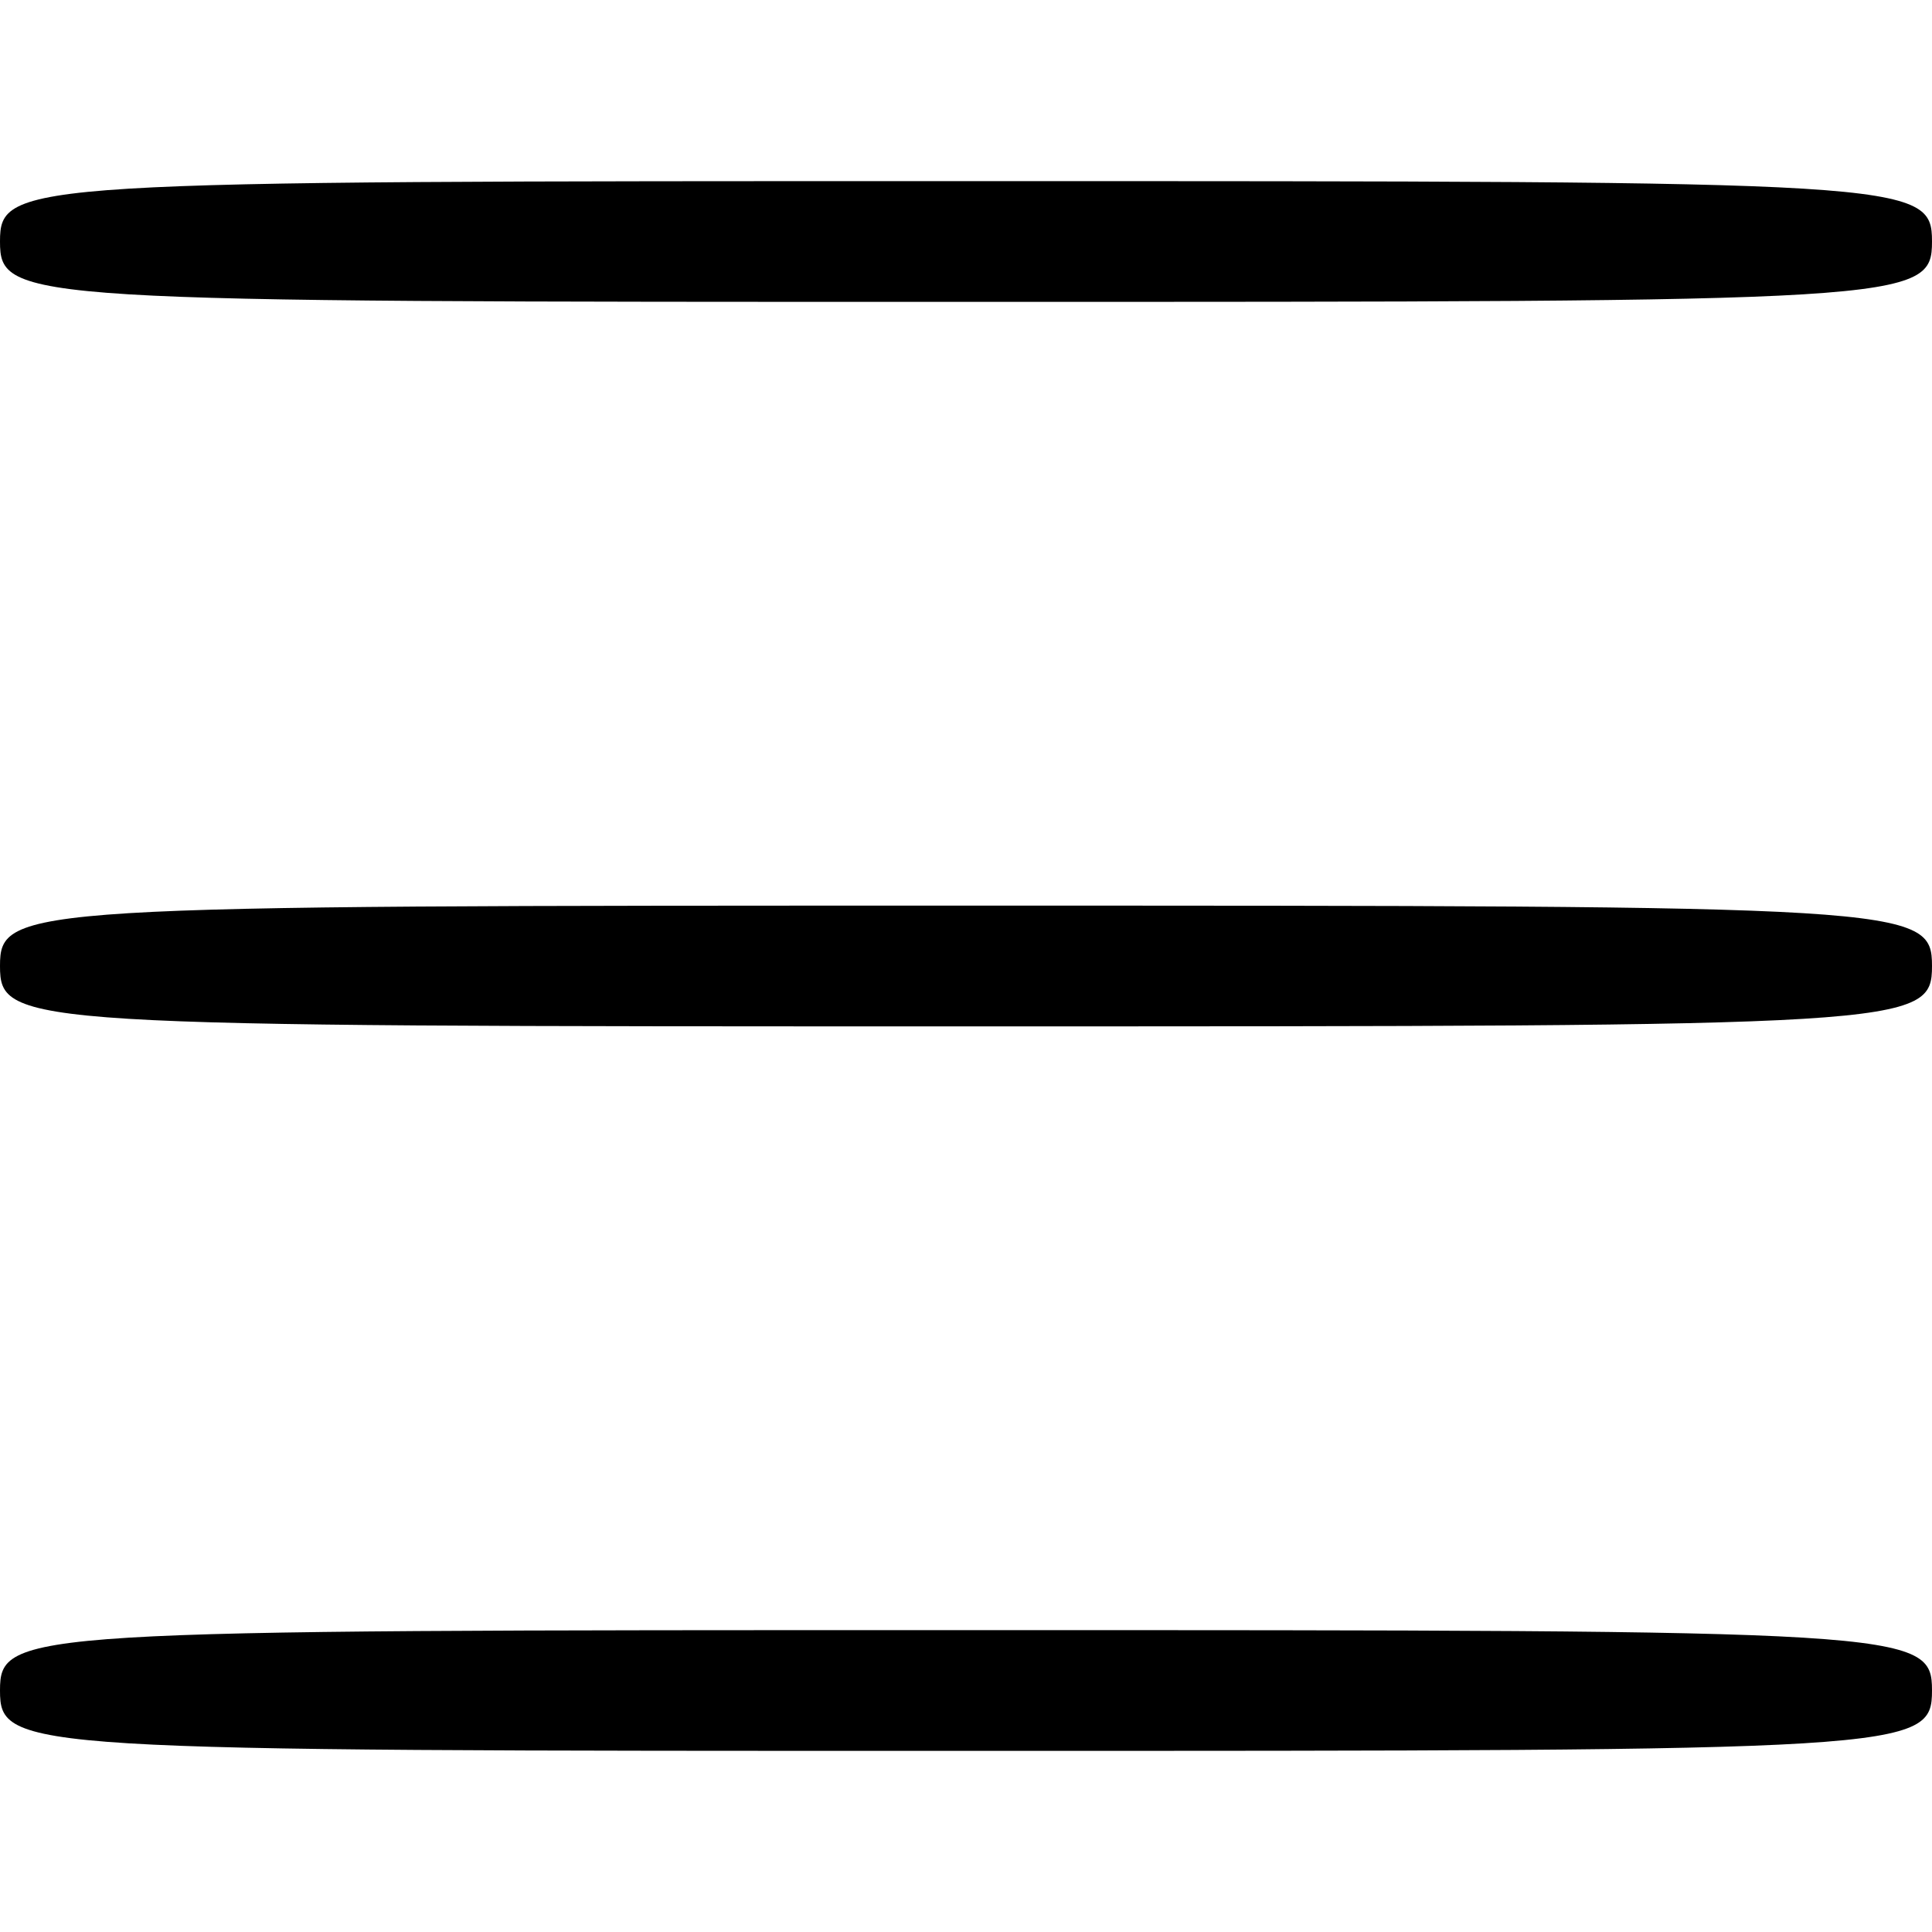 <svg xmlns="http://www.w3.org/2000/svg" width="85.333" height="85.333" preserveAspectRatio="xMidYMid meet" version="1.0" viewBox="0 0 64 64"><g fill="#000" stroke="none"><path d="M0 560 c0 -20 7 -20 320 -20 313 0 320 0 320 20 0 20 -7 20 -320 20 -313 0 -320 0 -320 -20z" transform="translate(0,64) scale(0.1,-0.1)"/><path d="M0 320 c0 -20 7 -20 320 -20 313 0 320 0 320 20 0 20 -7 20 -320 20 -313 0 -320 0 -320 -20z" transform="translate(0,64) scale(0.1,-0.1)"/><path d="M0 80 c0 -20 7 -20 320 -20 313 0 320 0 320 20 0 20 -7 20 -320 20 -313 0 -320 0 -320 -20z" transform="translate(0,64) scale(0.1,-0.1)"/></g></svg>